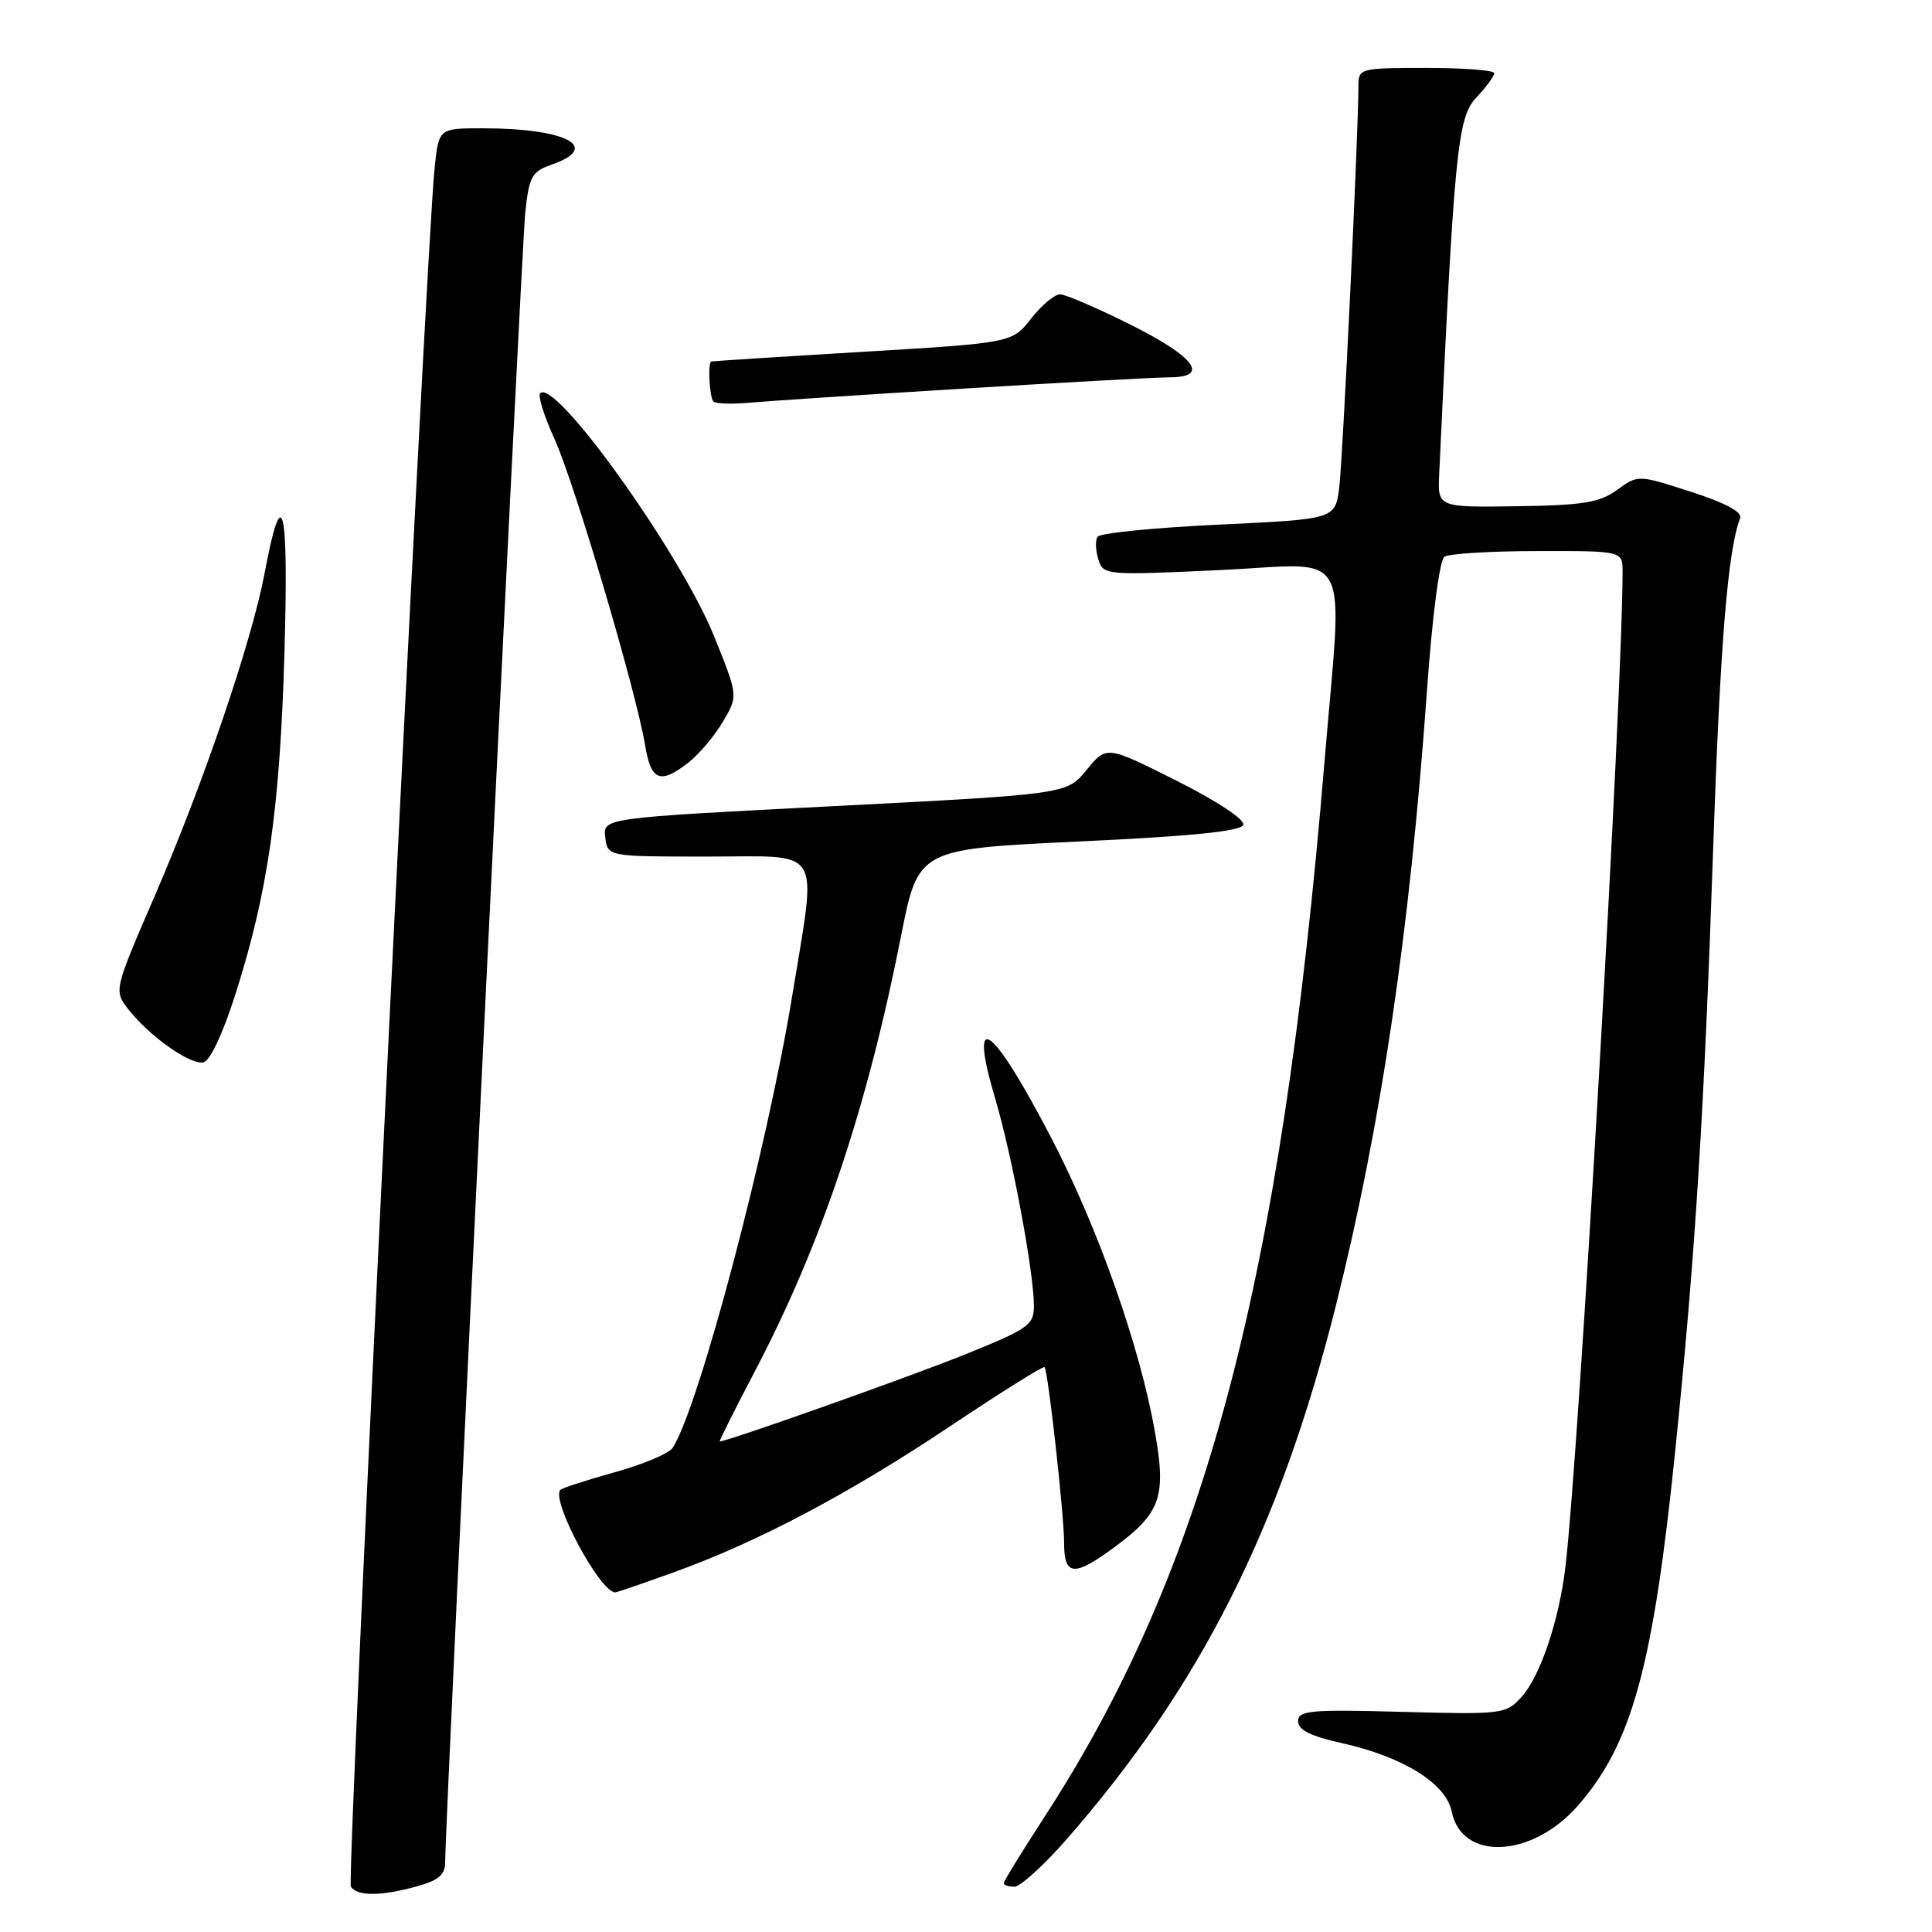 <?xml version="1.0" encoding="UTF-8" standalone="no"?>
<!DOCTYPE svg PUBLIC "-//W3C//DTD SVG 1.1//EN" "http://www.w3.org/Graphics/SVG/1.1/DTD/svg11.dtd" >
<svg xmlns="http://www.w3.org/2000/svg" xmlns:xlink="http://www.w3.org/1999/xlink" version="1.1" viewBox="0 0 256 256">
 <g >
 <path fill="currentColor"
d=" M 55.25 249.95 C 58.14 249.15 59.00 248.40 58.99 246.70 C 58.97 241.45 69.08 32.98 69.60 28.17 C 70.10 23.40 70.47 22.73 73.08 21.82 C 79.77 19.49 75.06 17.00 63.95 17.00 C 58.14 17.00 58.14 17.00 57.59 22.25 C 56.40 33.52 45.90 249.03 46.49 249.98 C 47.29 251.28 50.49 251.27 55.25 249.95 Z  M 141.30 243.75 C 159.06 223.44 169.58 202.60 177.01 173.00 C 183.00 149.12 186.81 123.39 189.08 91.50 C 189.79 81.56 190.75 74.19 191.40 73.77 C 192.00 73.36 197.56 73.02 203.75 73.02 C 215.00 73.00 215.00 73.00 215.00 75.75 C 214.99 92.23 209.29 191.61 207.44 207.50 C 206.62 214.61 204.10 222.11 201.62 224.85 C 199.56 227.13 199.14 227.19 185.75 226.83 C 173.62 226.50 172.00 226.65 172.00 228.07 C 172.00 229.22 173.66 230.05 177.75 230.96 C 185.91 232.77 191.61 236.31 192.36 240.04 C 193.68 246.63 202.97 246.22 209.06 239.28 C 216.25 231.09 219.06 220.82 222.00 192.00 C 224.63 166.33 225.81 147.46 227.02 112.00 C 227.94 85.17 228.95 72.90 230.58 68.64 C 230.89 67.85 228.57 66.61 224.05 65.16 C 217.05 62.90 217.05 62.90 214.28 64.91 C 211.95 66.60 209.78 66.95 201.00 67.08 C 190.50 67.23 190.50 67.23 190.70 62.86 C 192.69 20.02 193.13 15.57 195.60 12.95 C 196.92 11.54 198.00 10.08 198.00 9.70 C 198.00 9.31 193.95 9.00 189.00 9.00 C 180.22 9.00 180.00 9.06 180.00 11.35 C 180.00 17.57 177.92 61.01 177.45 64.65 C 176.91 68.79 176.91 68.79 161.44 69.52 C 152.93 69.92 145.72 70.64 145.42 71.13 C 145.12 71.62 145.17 72.97 145.54 74.14 C 146.20 76.22 146.50 76.24 161.61 75.54 C 179.56 74.71 177.93 71.70 175.48 101.19 C 169.75 170.02 159.64 208.06 138.38 240.78 C 135.42 245.34 133.00 249.28 133.00 249.53 C 133.00 249.79 133.64 250.00 134.42 250.00 C 135.19 250.00 138.29 247.19 141.30 243.75 Z  M 89.19 208.37 C 100.34 204.37 112.50 197.94 125.95 188.95 C 132.65 184.47 138.26 180.96 138.41 181.15 C 138.89 181.76 141.00 200.72 141.00 204.44 C 141.00 208.84 142.30 208.96 147.60 205.06 C 153.81 200.49 154.56 198.38 153.04 189.76 C 151.04 178.42 145.54 162.80 139.35 150.88 C 131.38 135.55 128.24 133.35 131.89 145.65 C 134.11 153.13 137.00 168.63 137.00 173.03 C 137.00 175.58 136.29 176.08 127.75 179.52 C 120.43 182.47 96.38 191.00 95.37 191.00 C 95.25 191.00 97.33 186.84 100.00 181.75 C 108.83 164.91 114.88 146.91 119.40 124.00 C 121.67 112.50 121.67 112.50 143.01 111.50 C 158.00 110.80 164.46 110.14 164.74 109.29 C 164.97 108.60 161.25 106.13 155.88 103.44 C 146.62 98.79 146.62 98.79 143.99 102.01 C 141.36 105.23 141.36 105.23 110.63 106.81 C 79.90 108.38 79.90 108.38 80.20 110.94 C 80.50 113.50 80.50 113.50 93.75 113.50 C 109.28 113.50 108.25 111.81 104.98 131.91 C 101.65 152.29 92.62 186.44 89.13 191.85 C 88.65 192.59 85.21 194.04 81.49 195.07 C 77.76 196.11 74.51 197.16 74.26 197.41 C 72.94 198.73 79.50 211.00 81.53 211.00 C 81.72 211.00 85.17 209.82 89.19 208.37 Z  M 31.20 131.72 C 35.51 118.20 37.09 107.19 37.69 86.50 C 38.26 66.77 37.42 63.41 35.05 76.00 C 33.34 85.04 26.95 103.82 20.50 118.72 C 15.07 131.27 15.07 131.27 17.05 133.79 C 19.83 137.33 25.19 141.11 26.94 140.77 C 27.82 140.60 29.53 136.99 31.20 131.72 Z  M 91.26 101.01 C 92.65 99.91 94.70 97.49 95.80 95.61 C 97.81 92.21 97.81 92.21 94.64 84.35 C 90.18 73.31 73.61 50.12 71.58 52.10 C 71.25 52.43 72.09 55.13 73.45 58.11 C 76.10 63.89 84.31 91.65 85.48 98.75 C 86.26 103.49 87.49 103.97 91.26 101.01 Z  M 127.68 51.49 C 140.98 50.67 153.24 50.00 154.93 50.00 C 160.34 50.00 158.39 47.32 149.88 43.06 C 145.42 40.83 141.18 39.00 140.46 39.00 C 139.74 39.00 138.01 40.45 136.63 42.21 C 134.11 45.43 134.11 45.43 114.31 46.62 C 103.41 47.27 94.39 47.85 94.25 47.90 C 93.76 48.09 94.01 52.68 94.54 53.21 C 94.84 53.50 96.97 53.57 99.29 53.36 C 101.61 53.15 114.38 52.31 127.68 51.49 Z "/>
</g>
</svg>